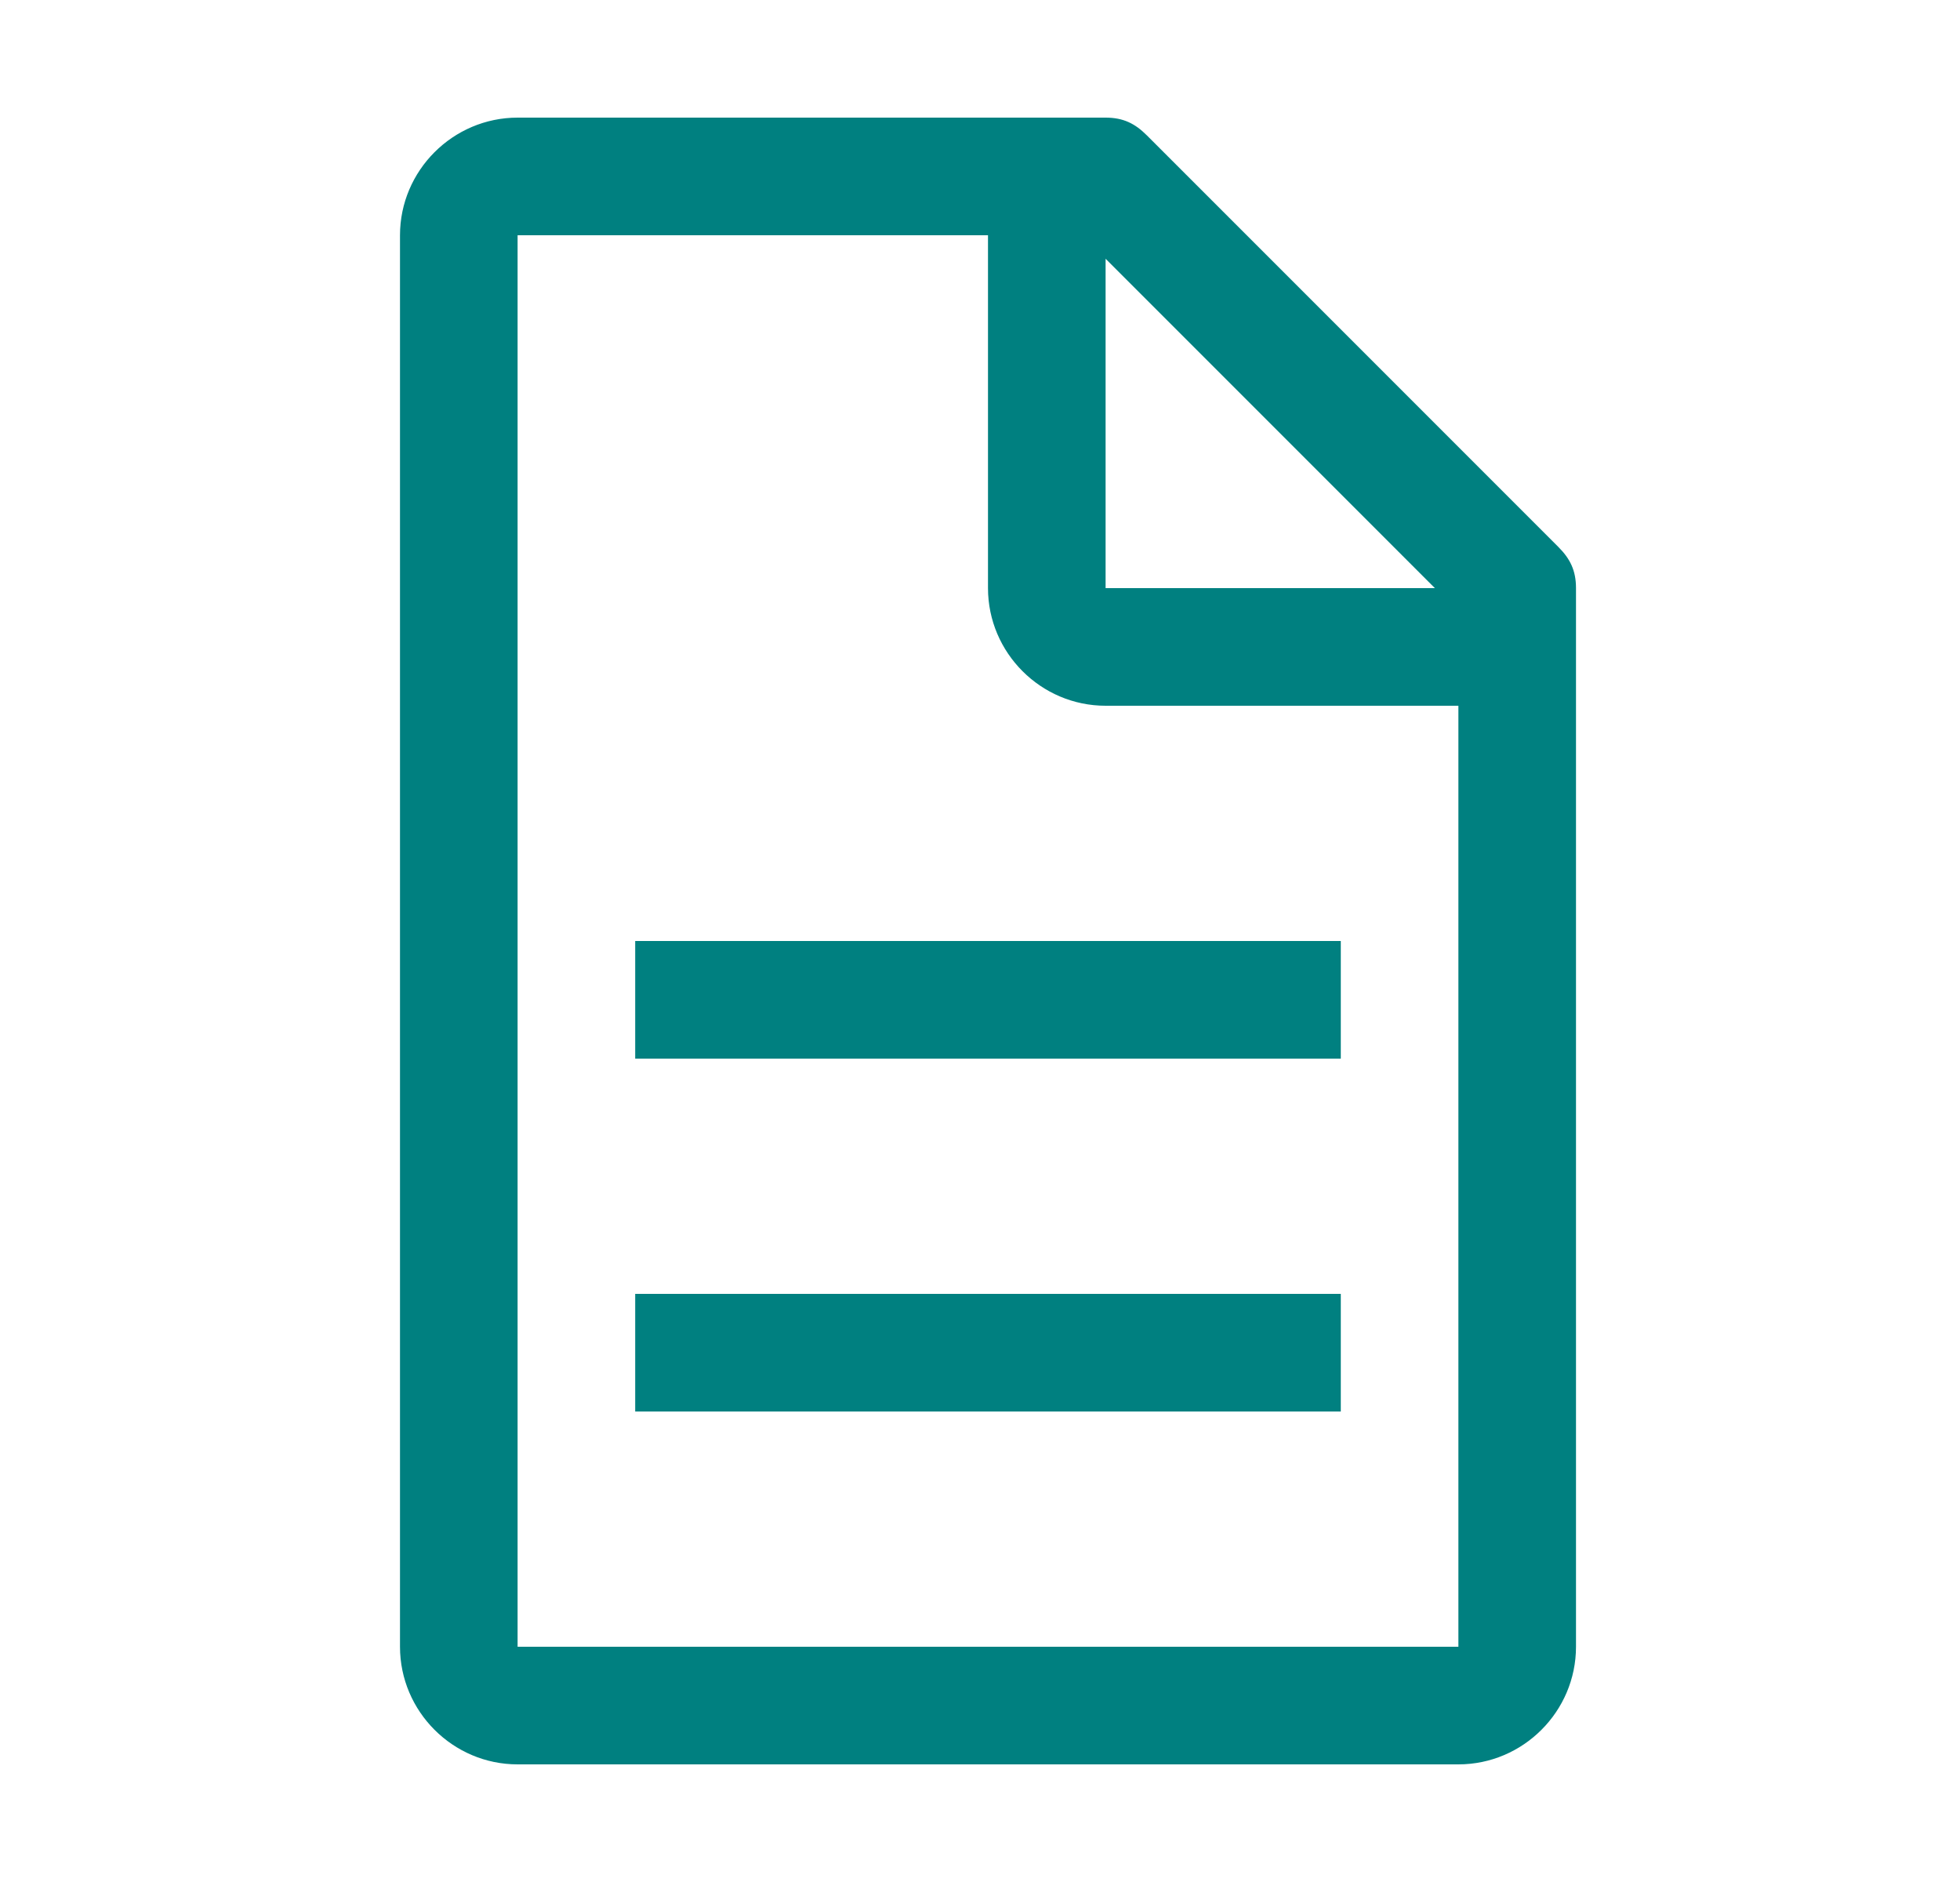 <svg width="25" height="24" viewBox="0 0 25 24" fill="none" xmlns="http://www.w3.org/2000/svg">
<path d="M19.877 6.975L14.627 1.725C14.477 1.575 14.327 1.5 14.102 1.5H6.602C5.777 1.5 5.102 2.175 5.102 3V21C5.102 21.825 5.777 22.5 6.602 22.5H18.602C19.427 22.5 20.102 21.825 20.102 21V7.5C20.102 7.275 20.027 7.125 19.877 6.975ZM14.102 3.3L18.302 7.5H14.102V3.3ZM18.602 21H6.602V3H12.602V7.5C12.602 8.325 13.277 9 14.102 9H18.602V21Z" fill="#008080"/>
<path d="M8.102 16.5H17.102V18H8.102V16.5ZM8.102 12H17.102V13.5H8.102V12Z" fill="#008080"/>
</svg>
